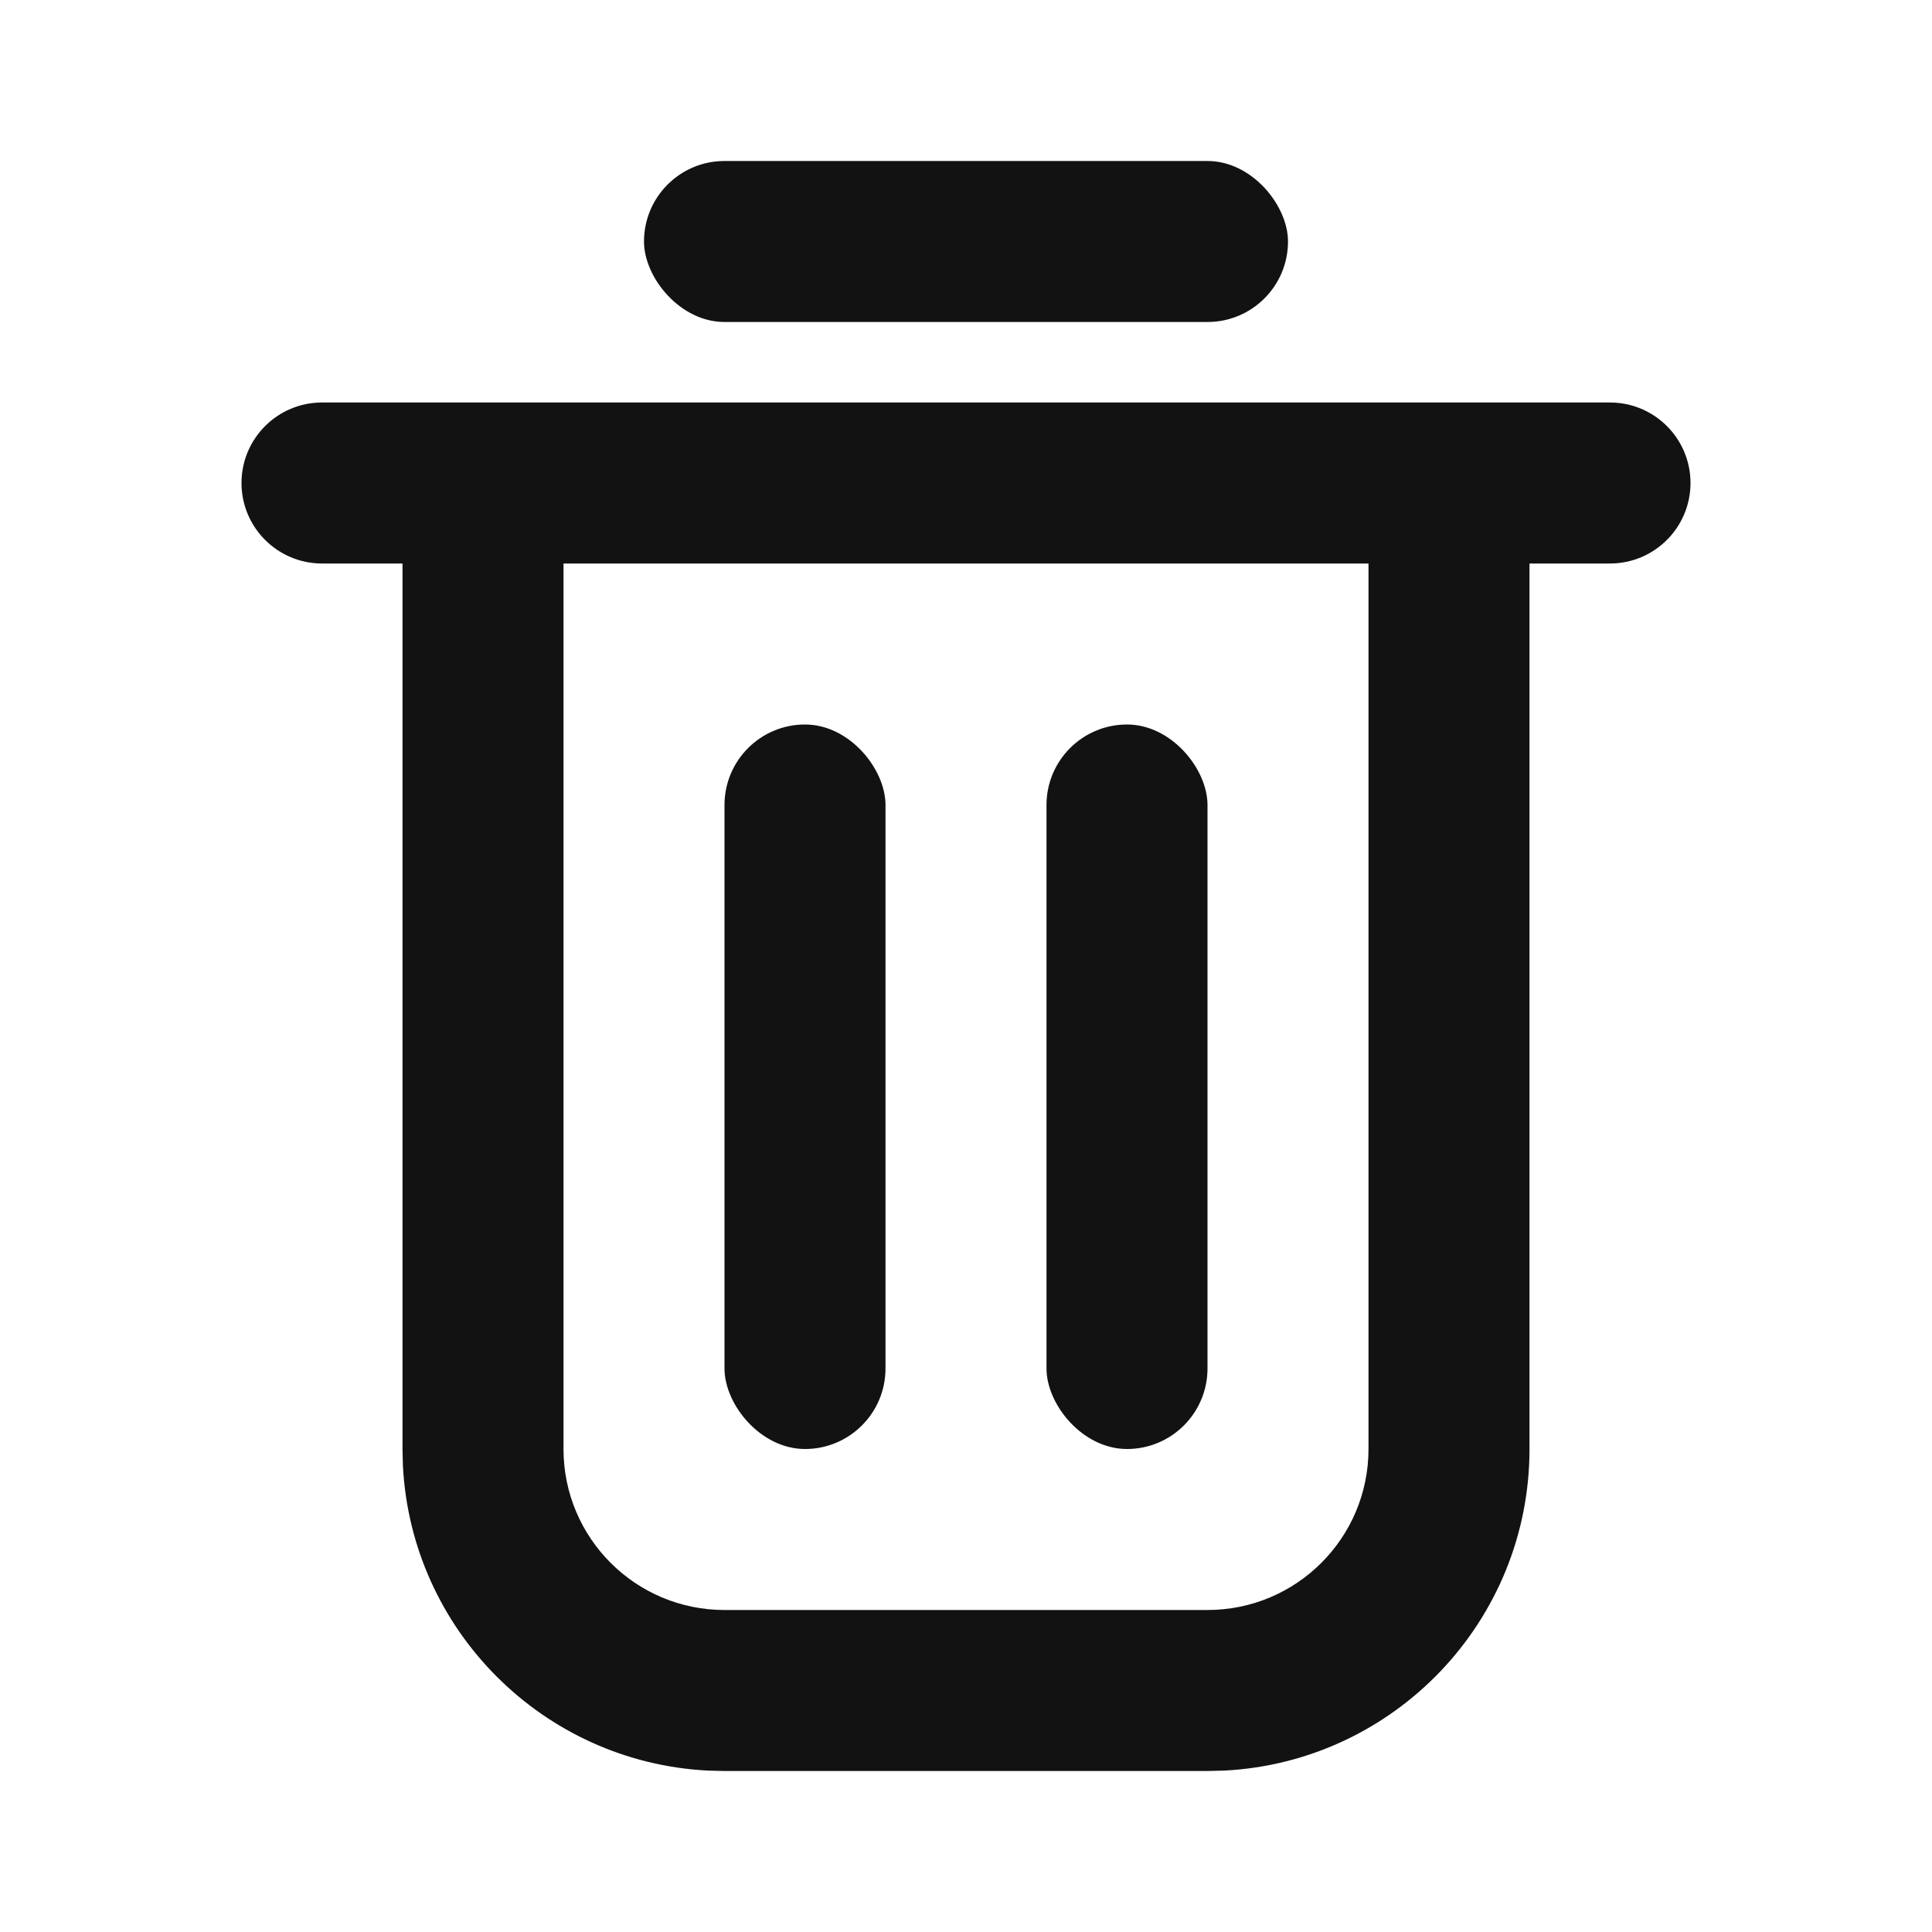 <svg width="24" height="24" viewBox="0 0 24 24" fill="none" xmlns="http://www.w3.org/2000/svg">
<rect x="8" y="2" width="8" height="2" rx="1" fill="#121212"/>
<path d="M20 5C20.552 5 21 5.448 21 6C21 6.552 20.552 7 20 7H19V18C19 20.14 17.319 21.888 15.206 21.995L15 22H9L8.794 21.995C6.749 21.891 5.109 20.251 5.005 18.206L5 18V7H4C3.448 7 3 6.552 3 6C3 5.448 3.448 5 4 5H20ZM7 18C7 19.105 7.895 20 9 20H15C16.105 20 17 19.105 17 18V7H7V18Z" fill="#121212"/>
<rect x="9" y="9" width="2" height="9" rx="1" fill="#121212"/>
<rect x="13" y="9" width="2" height="9" rx="1" fill="#121212"/>
</svg>

